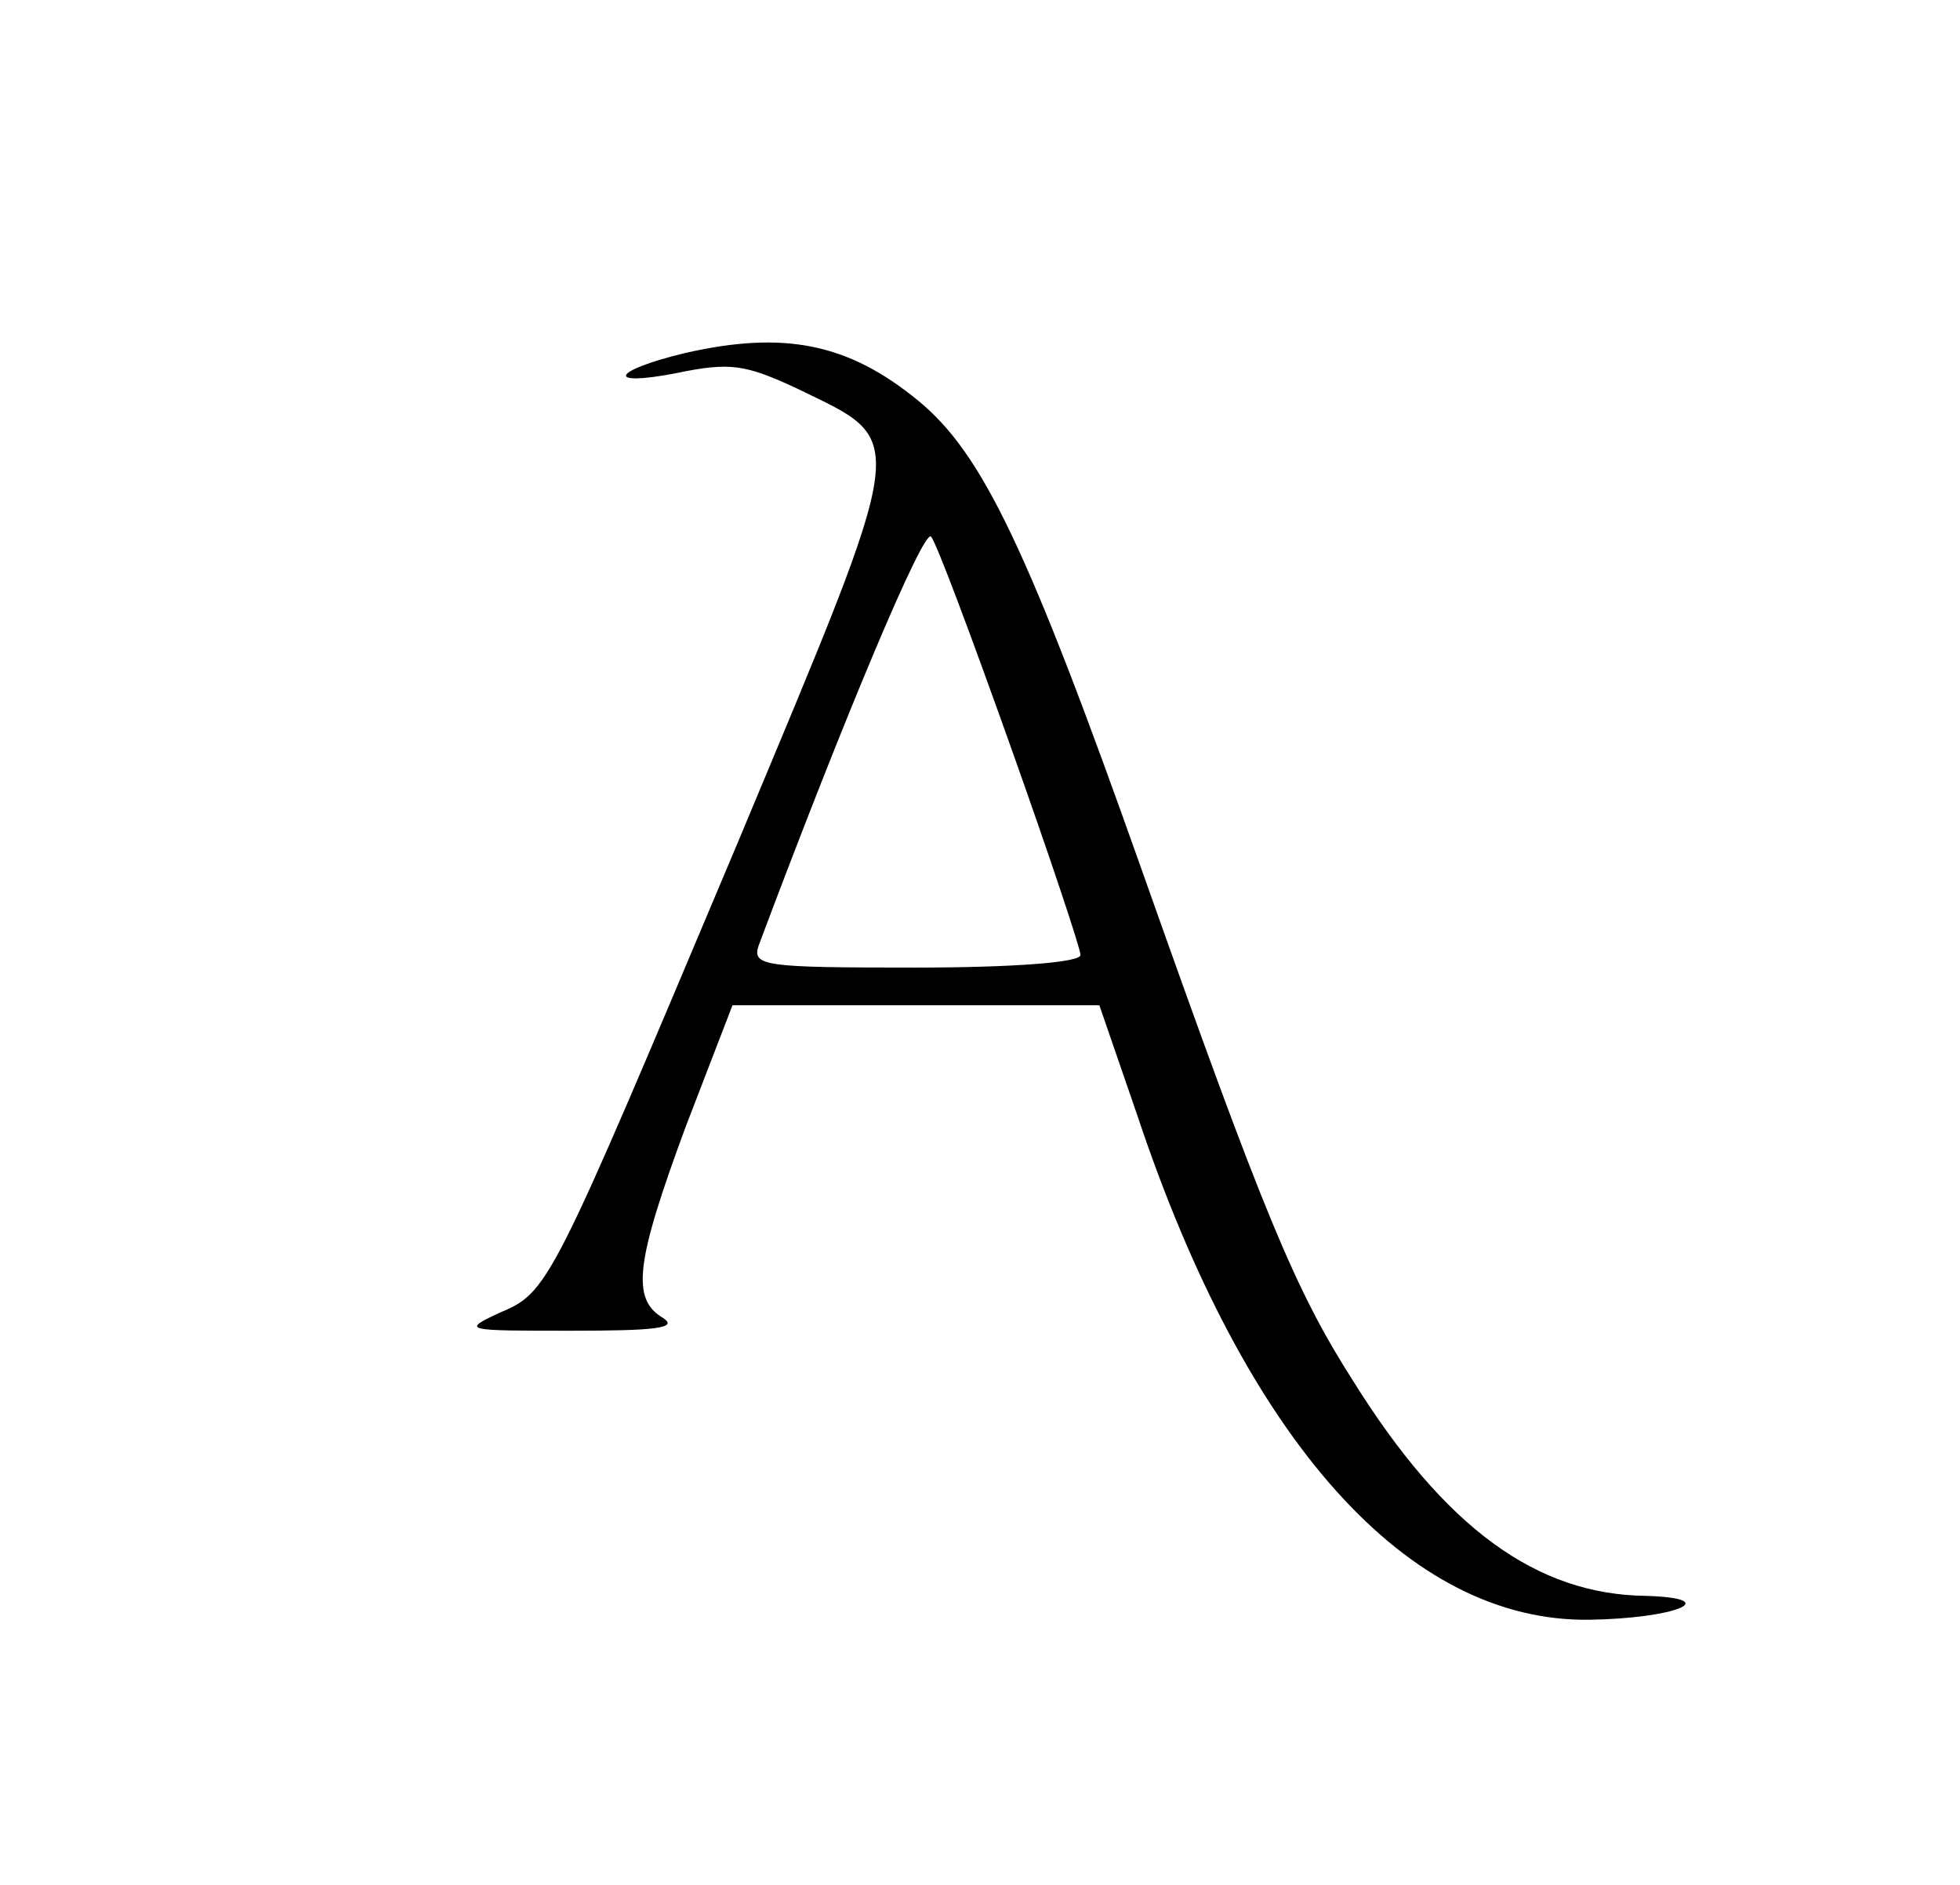 <svg width="208" height="200" version="1.0" viewBox="0 0 156 150"><path d="M54.5 28.1c-5.8 1.4-6.4 2.7-.7 1.6 4.3-.9 5.5-.7 9.6 1.2 9 4.4 9.2 2.9-4.7 36.2-15 35.6-15 35.7-19 37.4-3 1.4-2.7 1.4 5.8 1.4 6.6 0 8.5-.2 7.3-1-2.6-1.5-2.2-4.5 1.8-15.3l3.7-9.6h29.2l3 8.7c8.7 26.1 21.6 40.4 36 40.2 6.8-.1 10.8-1.7 4.5-1.9-8.7-.1-16-5.4-23.3-17.1-4.6-7.2-7.1-13.2-16.8-40.6-9.1-25.7-12.7-33.2-17.8-37.4-5.6-4.6-10.7-5.6-18.6-3.8zm25.9 31.2C83.5 68 86 75.5 86 76c0 .6-5.5 1-13.1 1-12.1 0-13.1-.1-12.5-1.8 6.9-18.4 13.1-33.1 13.7-32.5.4.4 3.2 7.9 6.3 16.6z"/></svg>